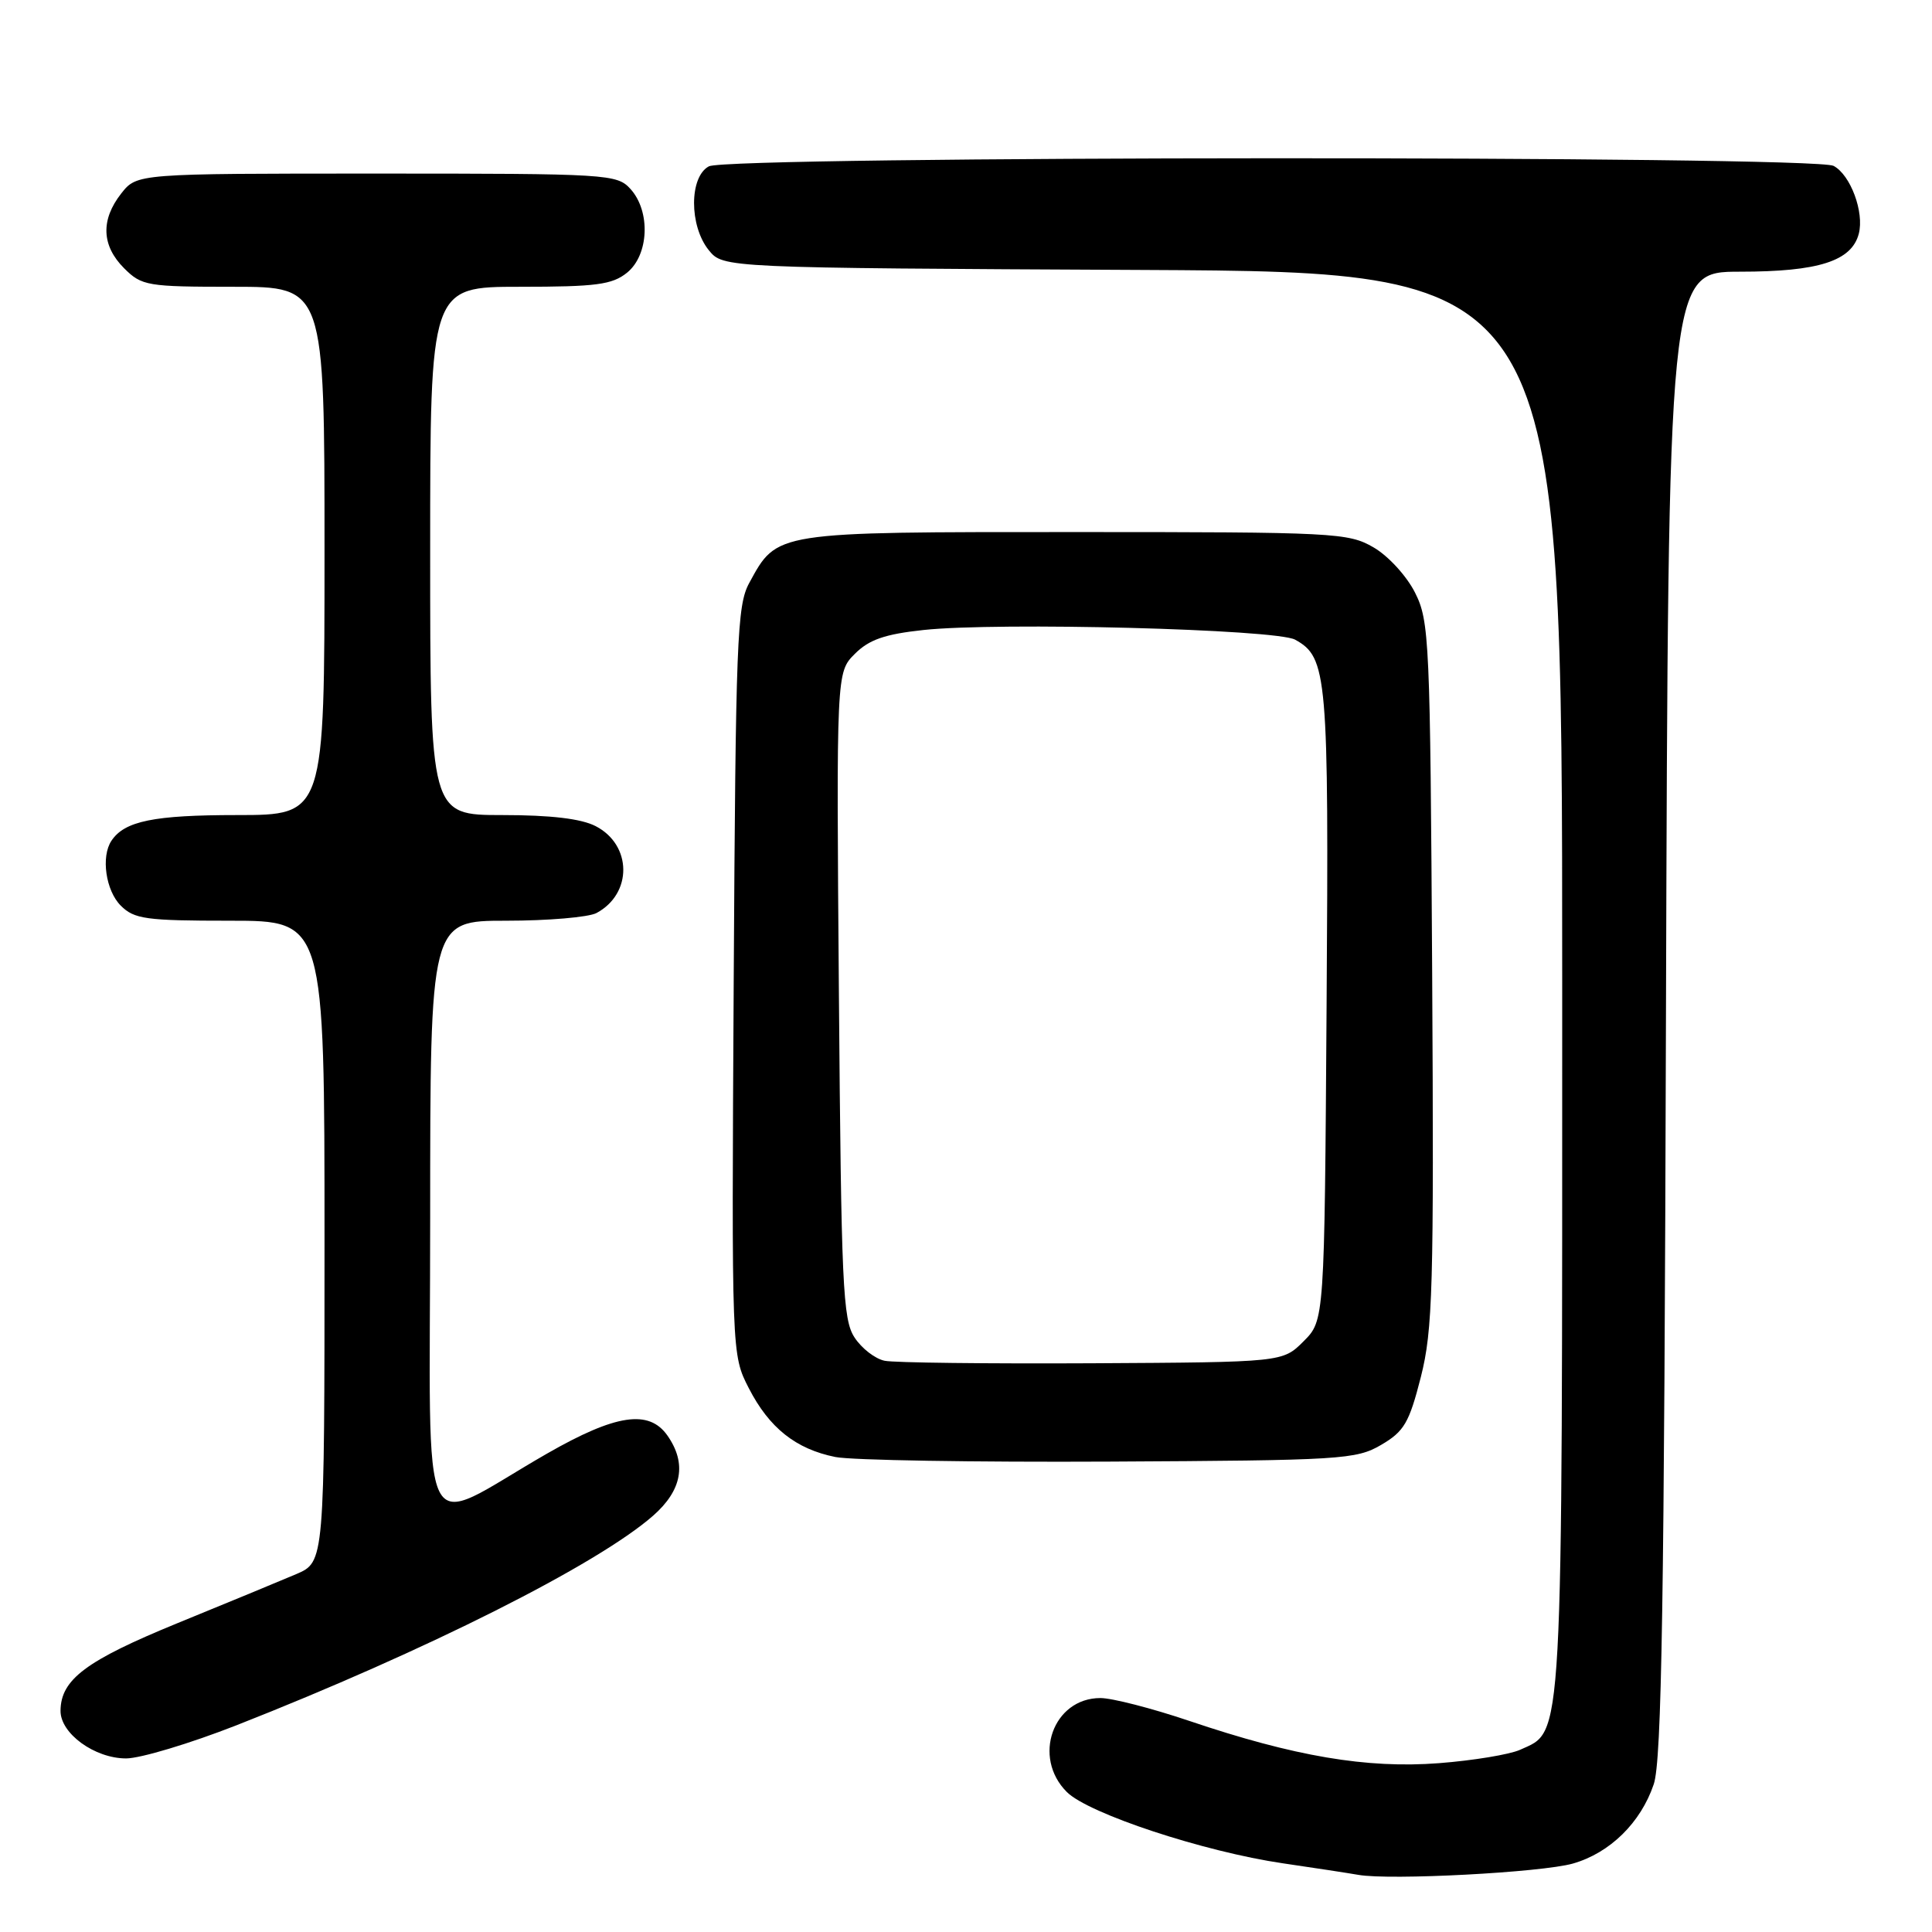 <?xml version="1.0" encoding="UTF-8" standalone="no"?>
<!DOCTYPE svg PUBLIC "-//W3C//DTD SVG 1.1//EN" "http://www.w3.org/Graphics/SVG/1.1/DTD/svg11.dtd" >
<svg xmlns="http://www.w3.org/2000/svg" xmlns:xlink="http://www.w3.org/1999/xlink" version="1.1" viewBox="0 0 256 256">
 <g >
 <path fill="currentColor"
d=" M 208.42 246.93 C 213.32 245.53 217.41 241.52 219.13 236.42 C 220.19 233.30 220.52 212.47 220.75 134.25 C 221.05 36.00 221.05 36.00 230.57 36.00 C 240.96 36.00 245.35 34.60 246.30 30.97 C 247.04 28.12 245.21 23.18 242.96 21.98 C 240.38 20.60 96.52 20.65 93.93 22.04 C 91.32 23.43 91.31 29.92 93.91 33.14 C 95.82 35.50 95.82 35.50 151.41 35.77 C 207.00 36.05 207.00 36.05 207.00 130.12 C 207.00 232.72 207.19 229.22 201.41 231.86 C 200.04 232.48 195.20 233.28 190.66 233.63 C 181.10 234.36 171.52 232.74 157.56 228.02 C 152.64 226.36 147.36 225.00 145.81 225.00 C 139.54 225.00 136.74 232.84 141.36 237.45 C 144.23 240.32 159.54 245.37 170.00 246.90 C 174.12 247.50 178.62 248.19 180.00 248.43 C 184.22 249.17 204.27 248.11 208.42 246.93 Z  M 31.33 228.61 C 56.47 218.73 79.15 207.32 86.55 200.83 C 90.39 197.45 91.02 193.91 88.44 190.22 C 85.99 186.73 81.61 187.38 72.50 192.60 C 55.09 202.58 57.00 206.42 57.00 161.52 C 57.00 122.00 57.00 122.00 67.07 122.00 C 72.60 122.00 77.99 121.54 79.04 120.98 C 83.82 118.42 83.76 111.96 78.93 109.47 C 77.02 108.48 72.98 108.00 66.55 108.00 C 57.00 108.00 57.00 108.00 57.00 73.00 C 57.00 38.00 57.00 38.00 68.89 38.00 C 79.02 38.00 81.12 37.72 83.09 36.13 C 85.99 33.78 86.23 28.02 83.55 25.05 C 81.75 23.07 80.68 23.00 49.92 23.00 C 18.15 23.00 18.15 23.00 16.07 25.63 C 13.32 29.13 13.45 32.55 16.45 35.55 C 18.79 37.88 19.50 38.00 30.95 38.00 C 43.00 38.00 43.00 38.00 43.00 73.00 C 43.00 108.00 43.00 108.00 31.43 108.00 C 20.38 108.00 16.51 108.79 14.77 111.40 C 13.36 113.50 14.01 118.01 16.00 120.00 C 17.79 121.79 19.33 122.00 30.50 122.00 C 43.00 122.00 43.00 122.00 43.00 164.49 C 43.00 206.97 43.00 206.97 39.25 208.58 C 37.19 209.46 30.10 212.39 23.51 215.08 C 11.40 220.04 8.06 222.53 8.02 226.68 C 7.99 229.69 12.54 233.00 16.71 233.00 C 18.60 233.00 25.18 231.02 31.33 228.61 Z  M 183.00 191.46 C 186.06 189.67 186.72 188.54 188.27 182.46 C 189.85 176.21 190.01 170.73 189.77 129.00 C 189.51 84.78 189.40 82.30 187.50 78.53 C 186.39 76.32 183.94 73.65 182.00 72.53 C 178.66 70.59 176.85 70.50 142.46 70.50 C 102.43 70.50 103.01 70.41 99.27 77.26 C 97.66 80.22 97.48 84.84 97.22 130.00 C 96.94 179.50 96.94 179.50 99.22 183.94 C 101.92 189.20 105.45 192.01 110.69 193.06 C 112.78 193.49 129.12 193.76 147.00 193.67 C 177.76 193.51 179.69 193.39 183.00 191.46 Z  M 117.23 180.31 C 115.97 180.06 114.17 178.67 113.23 177.22 C 111.67 174.86 111.47 170.28 111.16 131.84 C 110.82 89.09 110.82 89.09 113.27 86.64 C 115.16 84.75 117.24 84.03 122.35 83.48 C 132.31 82.41 169.09 83.37 171.61 84.76 C 175.88 87.12 176.08 89.38 175.78 133.26 C 175.50 174.96 175.50 174.96 172.73 177.73 C 169.96 180.50 169.96 180.50 144.73 180.64 C 130.85 180.71 118.48 180.57 117.23 180.31 Z "/>
</g>
</svg>